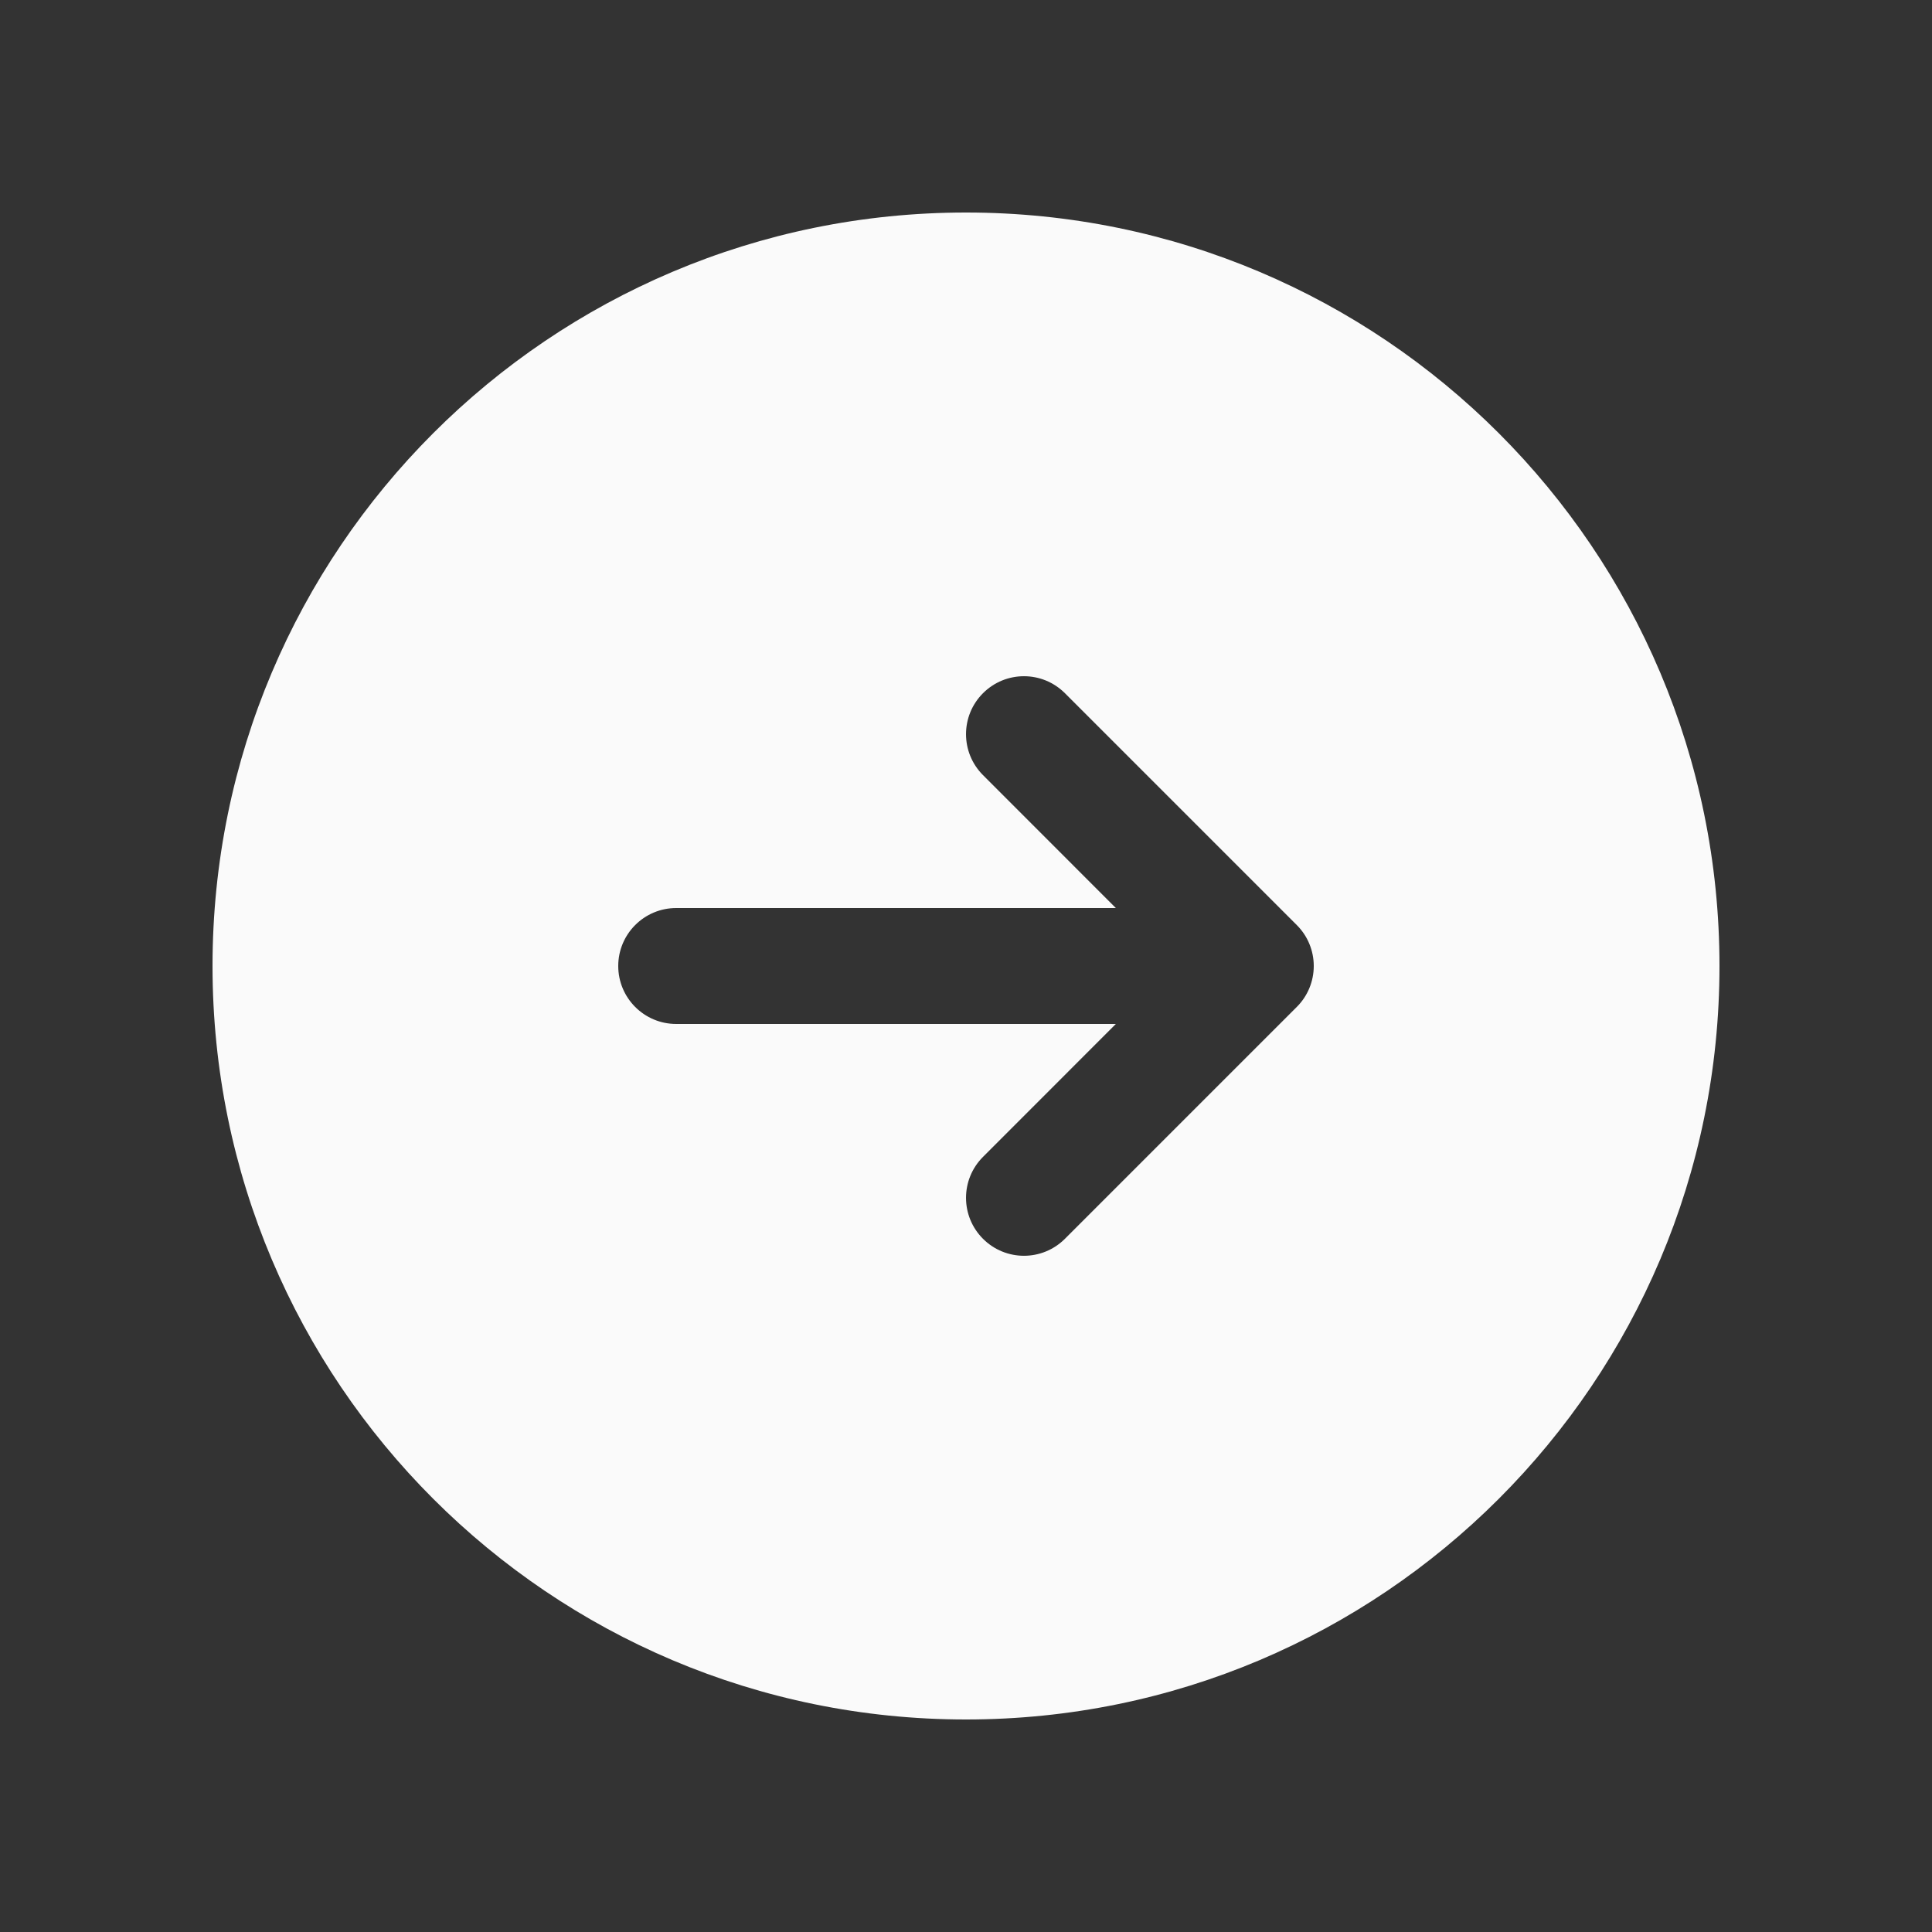 <svg width="25" height="25" viewBox="0 0 25 25" fill="none" xmlns="http://www.w3.org/2000/svg">
<rect x="0" y="0" width="25" height="25" fill="#333333" stroke="none"/>
<path fill-rule="evenodd" clip-rule="evenodd" d="M12.5 2.75C7.115 2.75 2.75 7.115 2.75 12.5C2.75 17.885 7.115 22.25 12.5 22.25C17.885 22.25 22.25 17.885 22.25 12.5C22.25 7.115 17.885 2.75 12.5 2.75ZM16.78 13.03C16.921 12.89 17 12.699 17 12.5C17 12.301 16.921 12.11 16.78 11.97L13.78 8.97C13.487 8.677 13.013 8.677 12.72 8.97C12.427 9.263 12.427 9.737 12.72 10.03L14.439 11.75L8.75 11.75C8.336 11.75 8 12.086 8 12.5C8 12.914 8.336 13.25 8.75 13.25L14.439 13.25L12.72 14.97C12.427 15.263 12.427 15.737 12.72 16.03C13.013 16.323 13.487 16.323 13.78 16.03L16.78 13.03Z" fill="#FAFAFA"/>
</svg>
